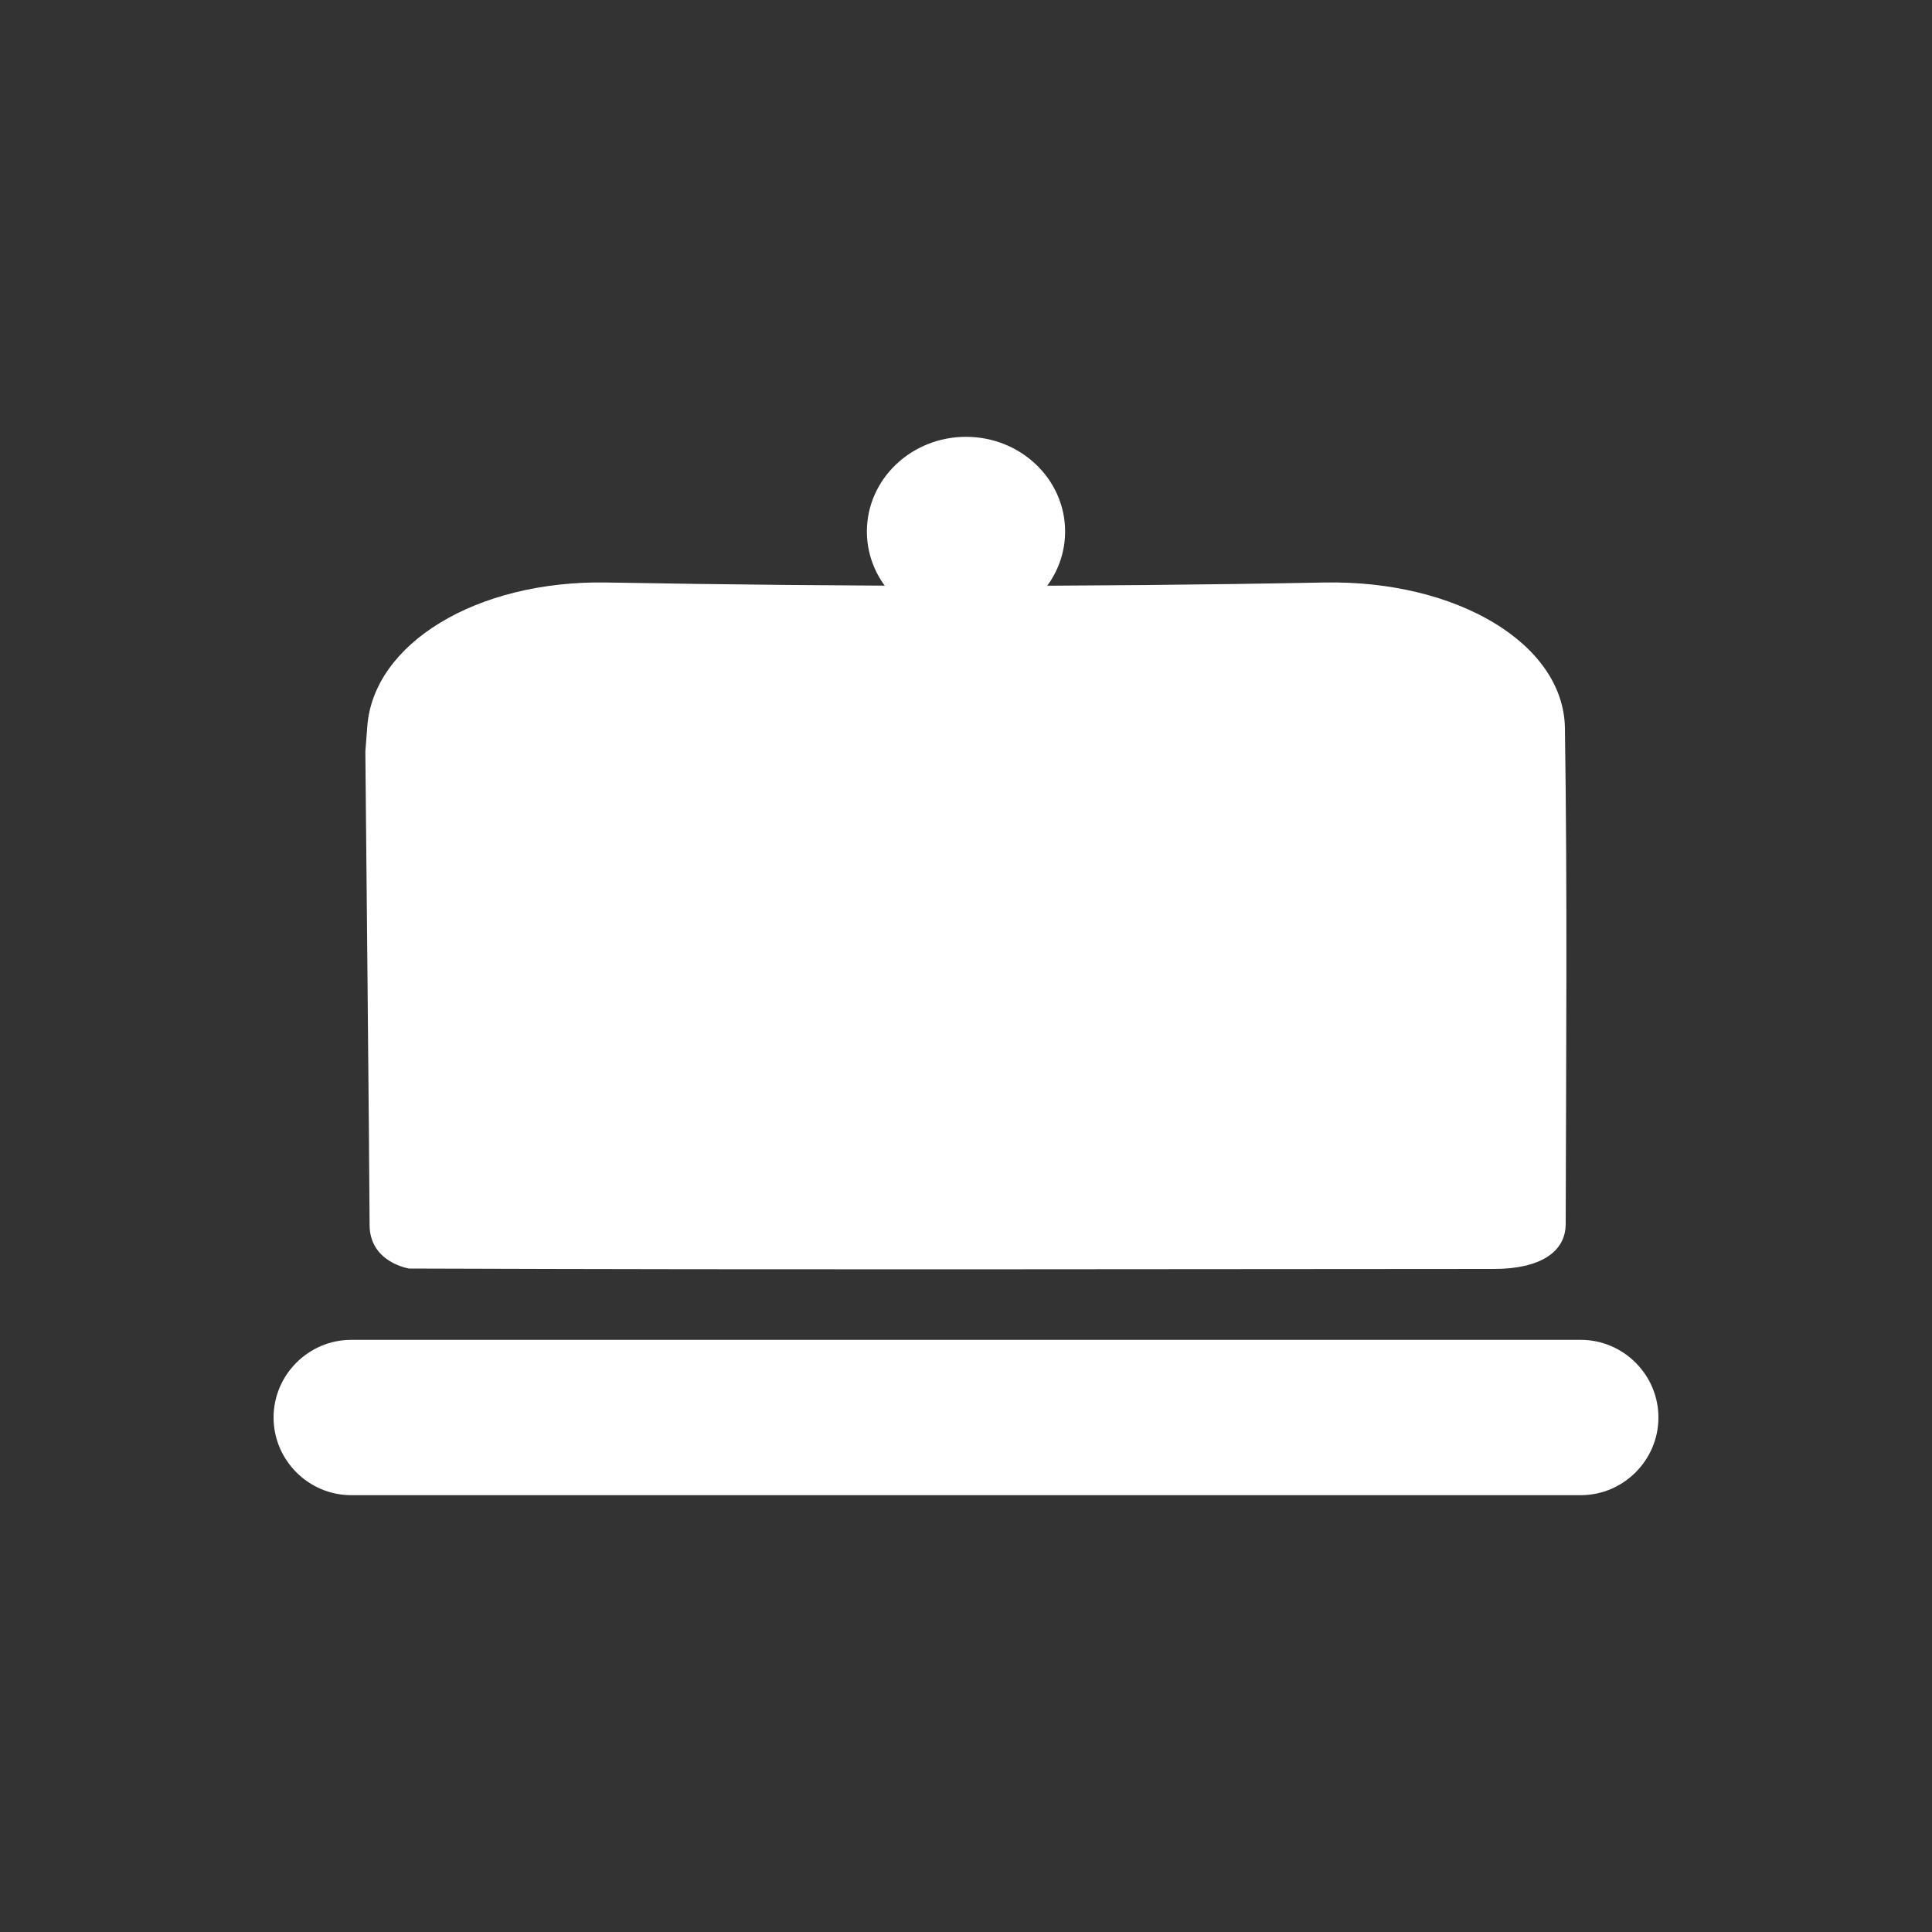 <?xml version="1.0" encoding="utf-8"?>
<!-- Generator: Adobe Illustrator 26.4.1, SVG Export Plug-In . SVG Version: 6.00 Build 0)  -->
<svg version="1.1" id="Capa_1" xmlns="http://www.w3.org/2000/svg" xmlns:xlink="http://www.w3.org/1999/xlink" x="0px" y="0px"
	 viewBox="0 0 100 100" style="enable-background:new 0 0 100 100;" xml:space="preserve">
<rect x="0" y="0" width="100" height="100" fill="#333333" stroke="none"/>
<style type="text/css">
	.st0{fill:#FFFFFF;}
</style>
<g>
	<path class="st0" d="M18.91,38.9c0.03-0.41,0.07-0.85,0.1-1.29c0.31-4.29,5.64-7.58,12.4-7.46c12.38,0.22,24.75,0.24,37.13,0
		c6.86-0.13,12.4,3.17,12.46,7.54c0.13,8.55,0.06,17.11,0.04,25.66c0,1.48-1.37,2.33-3.7,2.33c-20.78,0.01-35.38,0.05-56.16-0.02
		c0,0-2.05-0.31-2.05-2.26S18.91,38.9,18.91,38.9z"/>
	<path class="st0" d="M81.82,77.39H18.18c-2.21,0-4.02-1.81-4.02-4.02v0c0-2.21,1.81-4.02,4.02-4.02h63.64
		c2.21,0,4.02,1.81,4.02,4.02v0C85.84,75.58,84.03,77.39,81.82,77.39z"/>
	<ellipse class="st0" cx="50" cy="27.51" rx="5.13" ry="4.9"/>
</g>
</svg>
